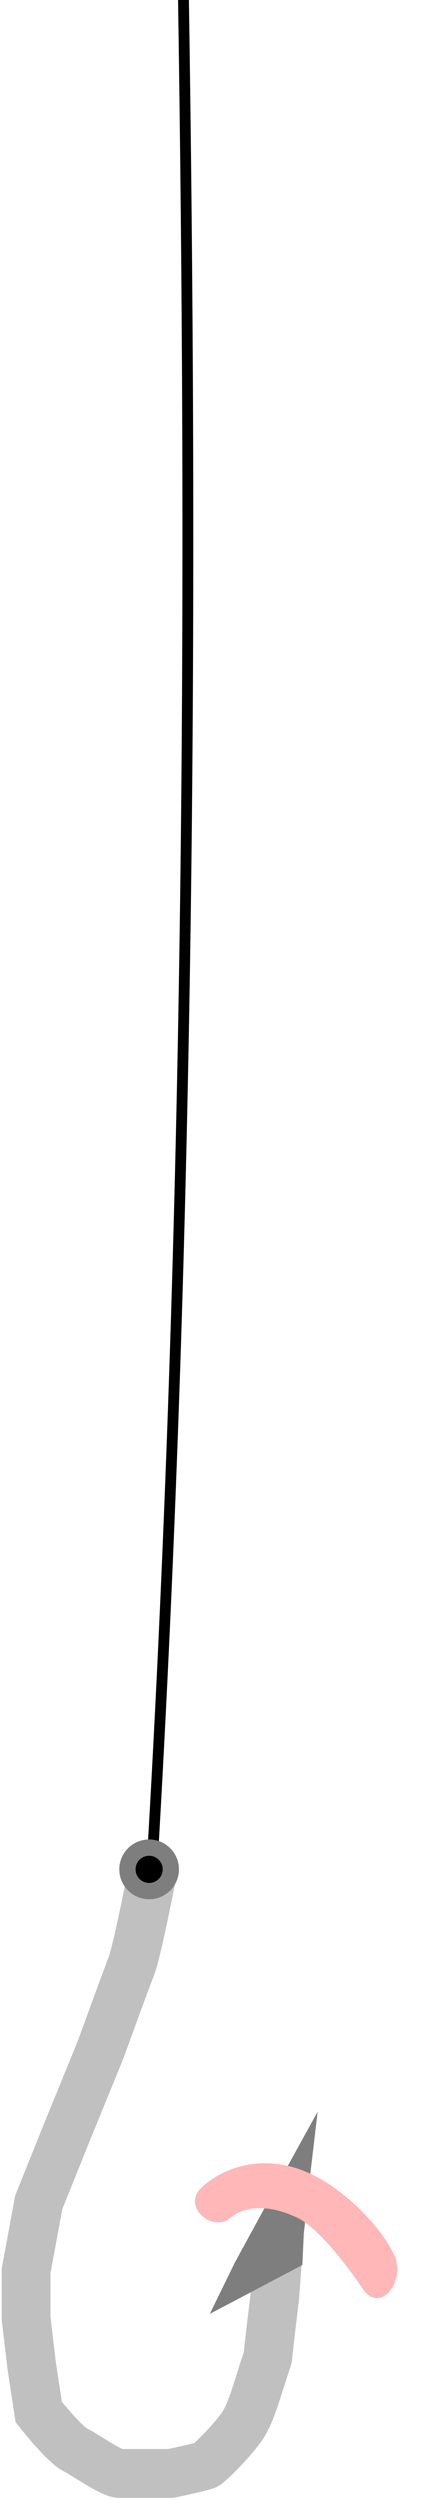 <svg width="78" height="460" viewBox="0 0 78 460" fill="none" xmlns="http://www.w3.org/2000/svg">
<path d="M28.057 342.93C35.14 222.304 35.483 105.042 33.803 -2" stroke="black" stroke-width="2"/>
<path d="M28.092 344.577C28.092 344.577 25.3 359.04 24.212 361.805C23.125 364.569 18.521 377.232 18.521 377.232L12.313 392.402L7.14 405.258L4.812 417.857L4.812 426.599L5.846 435.341L7.14 443.826C7.14 443.826 11.743 449.676 13.865 450.768C15.987 451.861 20.538 455.139 22.143 455.139C23.748 455.139 31.455 455.139 31.455 455.139C31.455 455.139 37.199 453.918 37.922 453.597C38.645 453.275 43.407 448.518 44.959 445.947C45.826 444.511 46.613 442.351 47.138 440.726C48.57 436.293 49.286 434.076 49.317 433.981C49.348 433.887 48.011 437.874 48.546 436.279L48.58 436.177L49.356 433.863L49.874 429.234L50.65 422.806L51.167 415.864" stroke="#C0C0C0" stroke-width="9"/>
<path d="M58.578 388.547L48.252 407.26L43.337 416.26L38.681 425.773L55.754 416.774L56.013 411.117L57.306 399.29L58.578 388.547Z" fill="#7E7E7E"/>
<circle cx="5.5" cy="5.5" r="5.5" transform="matrix(-1 0 0 1 33 338.471)" fill="#7E7E7E"/>
<circle cx="2.5" cy="2.5" r="2.5" transform="matrix(-1 0 0 1 30 341.471)" fill="black"/>
<path d="M54.927 408.128C58.822 410.012 64.473 417.525 66.812 421.045C69.841 425.604 74.12 420.673 73.072 416.104C72.128 411.988 63.273 401.218 53.758 398.704C44.243 396.19 38.072 401.604 37.072 402.604C33.478 406.197 39.312 410.724 42.362 408.169C45.413 405.614 50.059 405.772 54.927 408.128Z" fill="#FFB7B7"/>
</svg>
